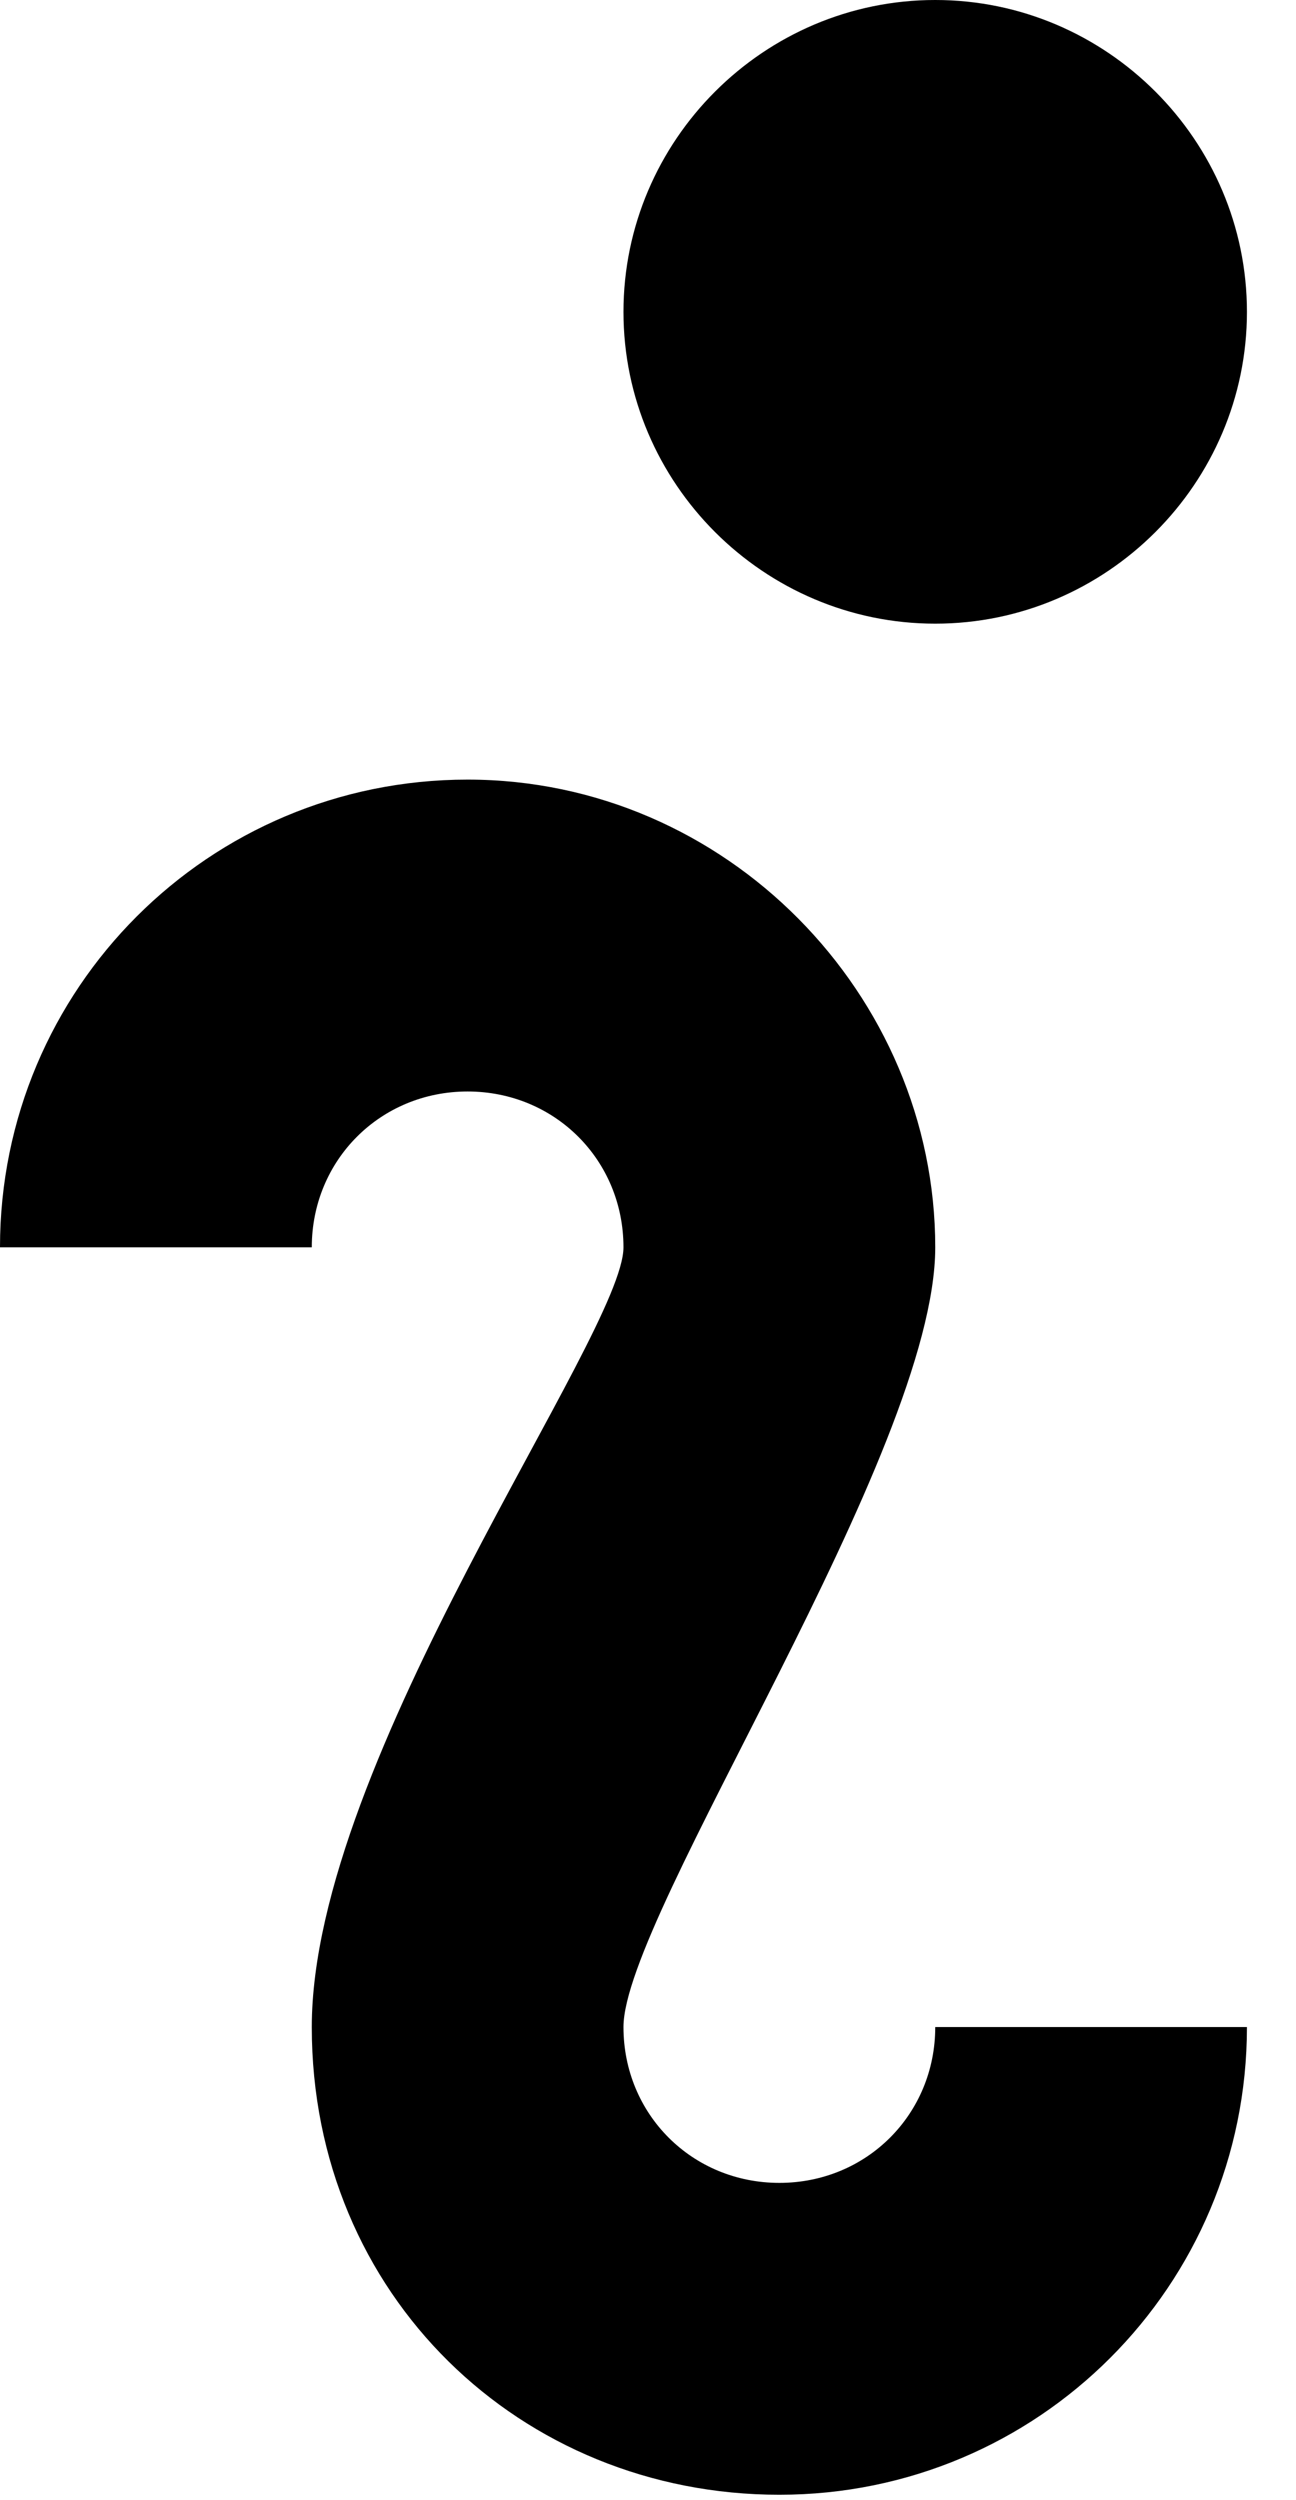 <svg width="14" height="27" viewBox="0 0 14 27" fill="none" xmlns="http://www.w3.org/2000/svg">
<path d="M10.103 0C8.251 0 6.735 1.515 6.735 3.368C6.735 5.22 8.251 6.735 10.103 6.735C11.955 6.735 13.47 5.22 13.47 3.368C13.47 1.515 11.955 0 10.103 0ZM5.051 8.419C2.256 8.419 0 10.675 0 13.47H3.368C3.368 12.528 4.109 11.787 5.051 11.787C5.994 11.787 6.735 12.528 6.735 13.47C6.735 14.413 3.368 18.993 3.368 21.89C3.368 24.786 5.624 26.941 8.419 26.941C11.214 26.941 13.47 24.685 13.47 21.89H10.103C10.103 22.832 9.362 23.573 8.419 23.573C7.476 23.573 6.735 22.832 6.735 21.89C6.735 20.677 10.103 15.693 10.103 13.47C10.103 10.743 7.847 8.419 5.051 8.419Z" fill="black"/>
</svg>
